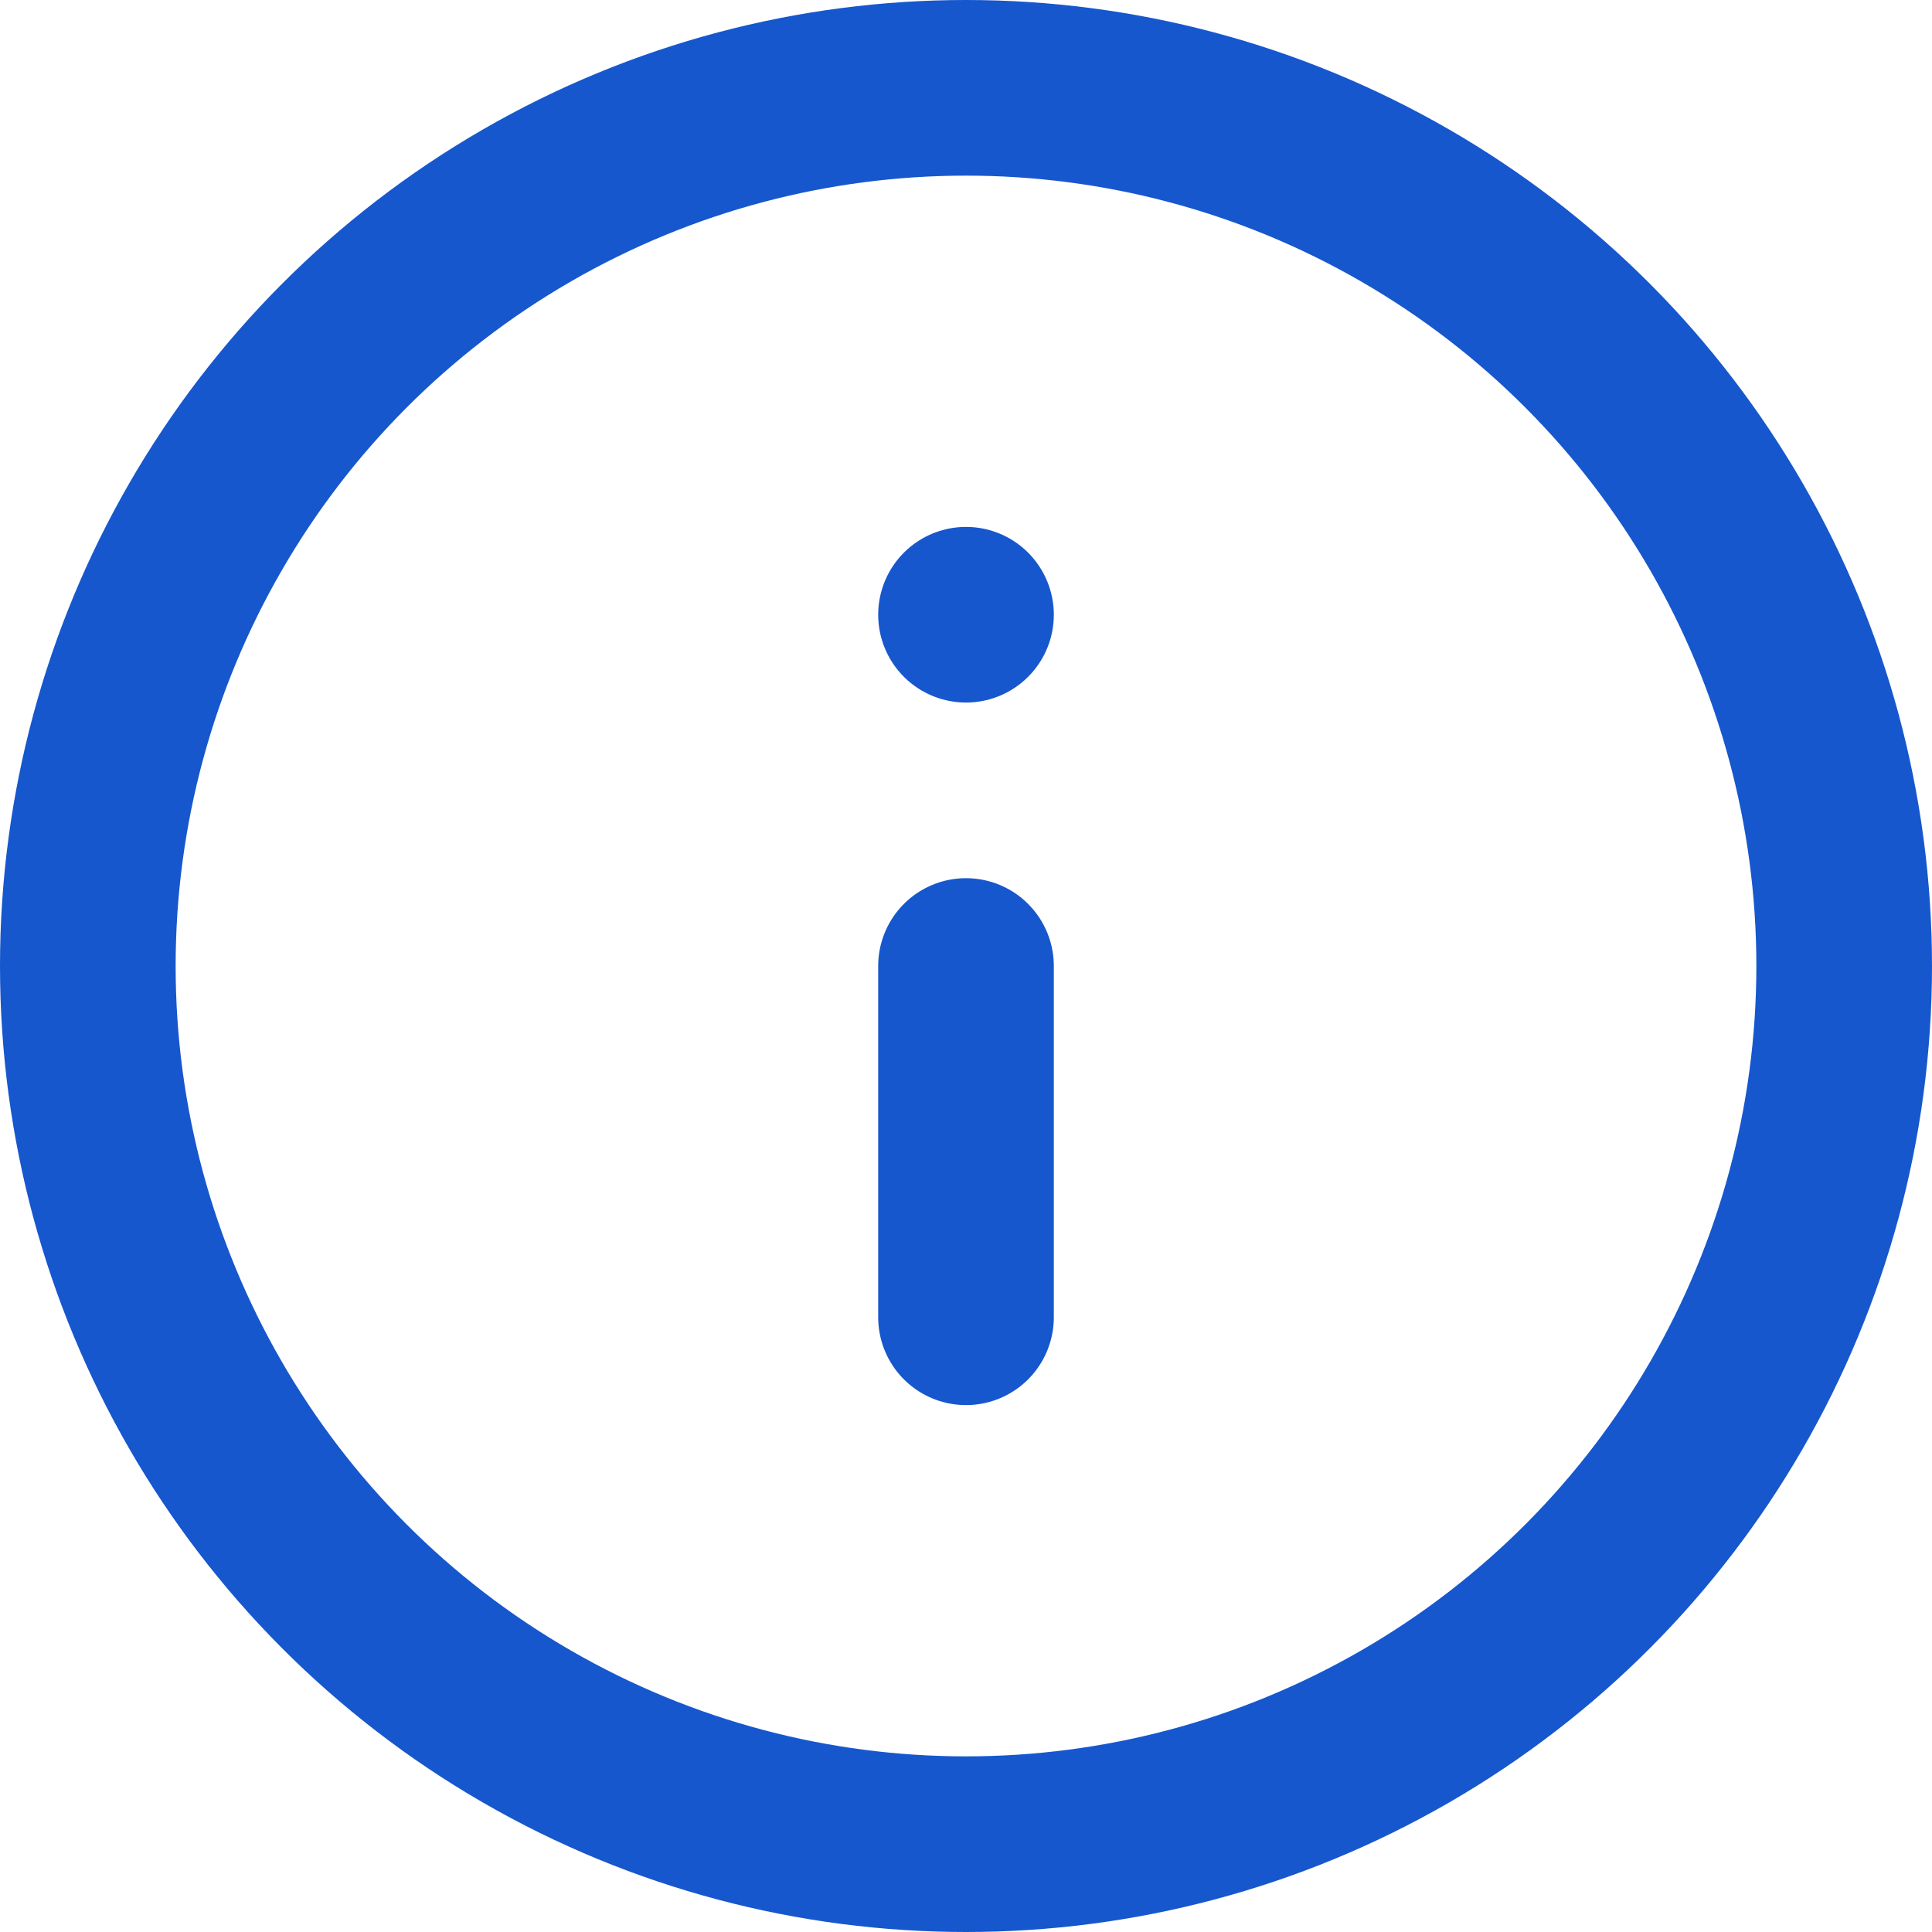 <svg xmlns="http://www.w3.org/2000/svg" width="16.5" height="16.5" viewBox="0 0 16.5 16.5"><defs><style>.a{fill:none;stroke:#1657cd;stroke-linecap:round;stroke-linejoin:round;stroke-width:1.5px;}</style></defs><g transform="translate(-1.25 -1.25)"><circle class="a" cx="7.5" cy="7.5" r="7.5" transform="translate(2 2)"/><line class="a" y1="3" transform="translate(9.5 9.5)"/><line class="a" transform="translate(9.5 6.5)"/></g></svg>